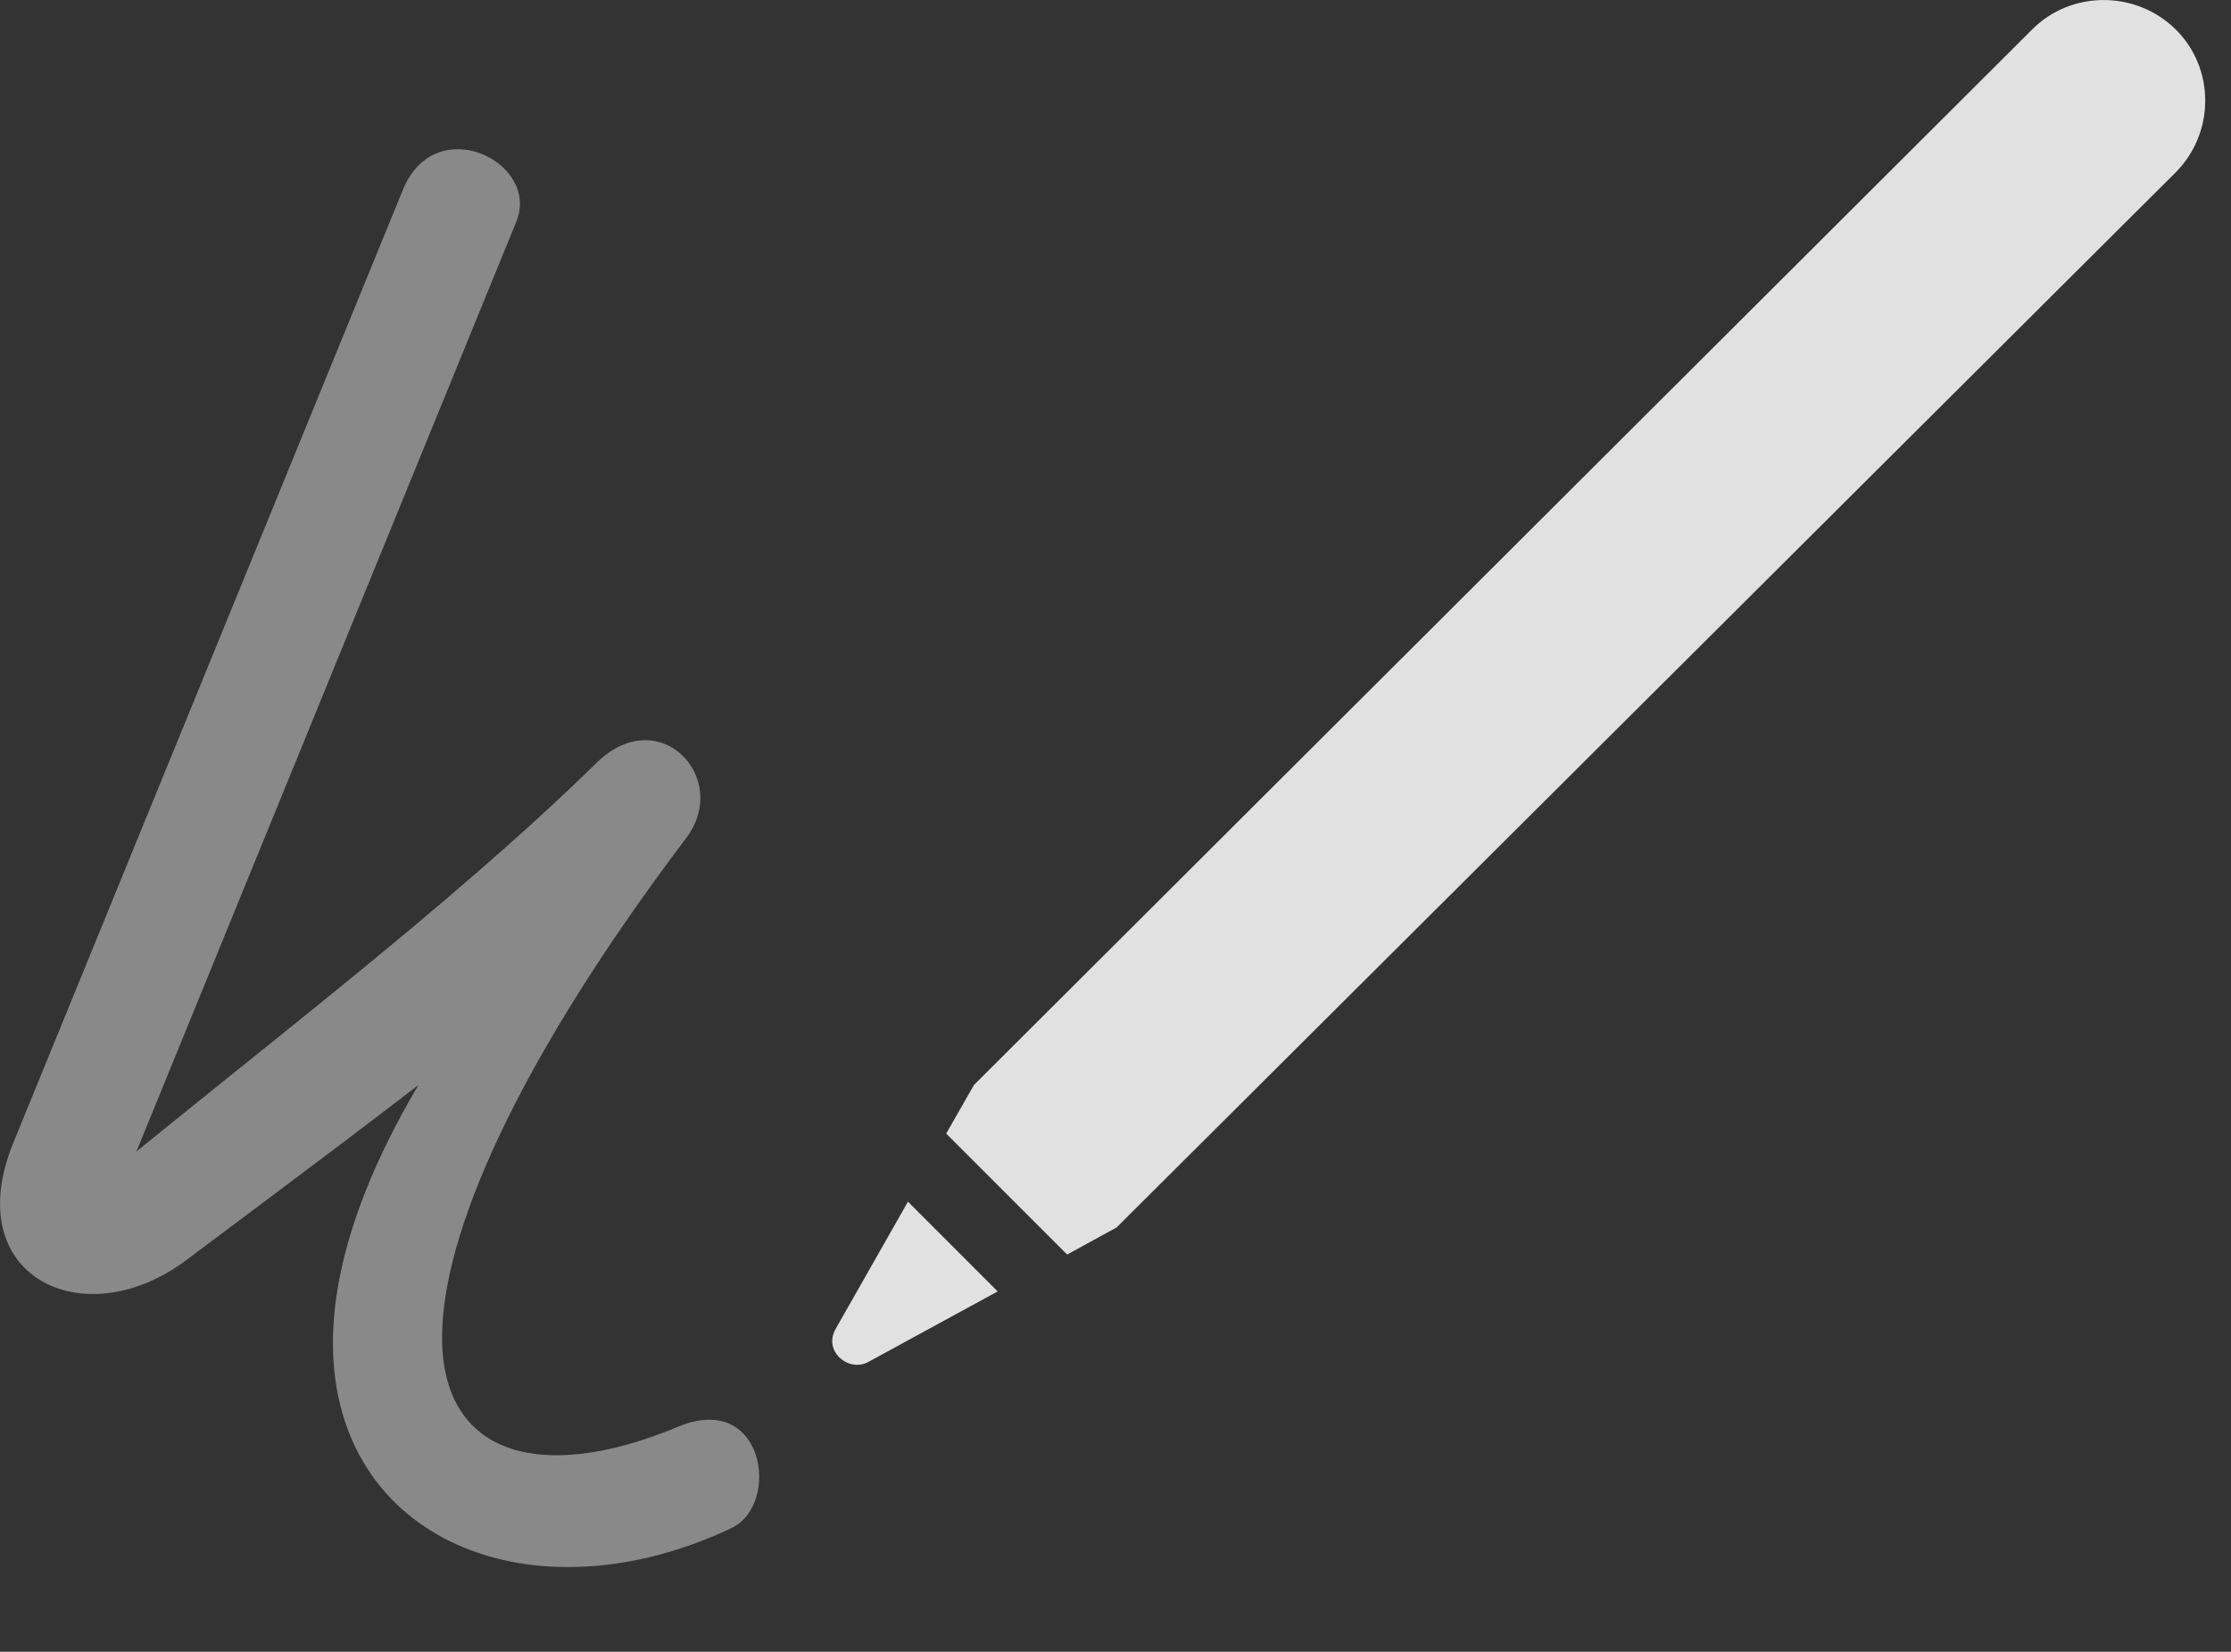 <?xml version="1.0" encoding="UTF-8"?>
<!--Generator: Apple Native CoreSVG 341-->
<!DOCTYPE svg
PUBLIC "-//W3C//DTD SVG 1.1//EN"
       "http://www.w3.org/Graphics/SVG/1.1/DTD/svg11.dtd">
<svg version="1.1" xmlns="http://www.w3.org/2000/svg" xmlns:xlink="http://www.w3.org/1999/xlink" viewBox="0 0 31.334 23.196">
 <rect x="0" y="0" width="31.334" height="23.196" fill="#333333" stroke="none"/>
 <g>
  <rect height="23.196" opacity="0" width="31.334" x="0" y="0"/>
  <path d="M0.184 16.056C-0.568 17.911 1.141 18.761 2.576 17.726C4.051 16.622 5.535 15.519 7.01 14.357L6.619 14.103C5.242 16.027 4.676 17.618 4.676 18.859C4.676 21.632 7.479 22.784 10.281 21.456C10.975 21.114 10.73 19.503 9.49 20.05C7.596 20.831 6.209 20.441 6.209 18.78C6.209 17.345 7.234 14.952 9.637 11.769C10.281 10.919 9.236 9.825 8.348 10.743C6.287 12.755 3.621 14.757 1.258 16.71L1.58 16.993L7.254 3.107C7.586 2.277 6.121 1.554 5.662 2.657Z" fill="white" fill-opacity="0.425"/>
  <path d="M11.736 18.663C11.56 18.976 11.912 19.269 12.185 19.132L14.012 18.136L12.752 16.876ZM13.289 15.919L14.988 17.618L15.682 17.238L30.555 2.423C31.111 1.866 31.111 0.958 30.555 0.411C29.998-0.135 29.1-0.135 28.553 0.402L13.68 15.236Z" fill="white" fill-opacity="0.85"/>
 </g>
</svg>
